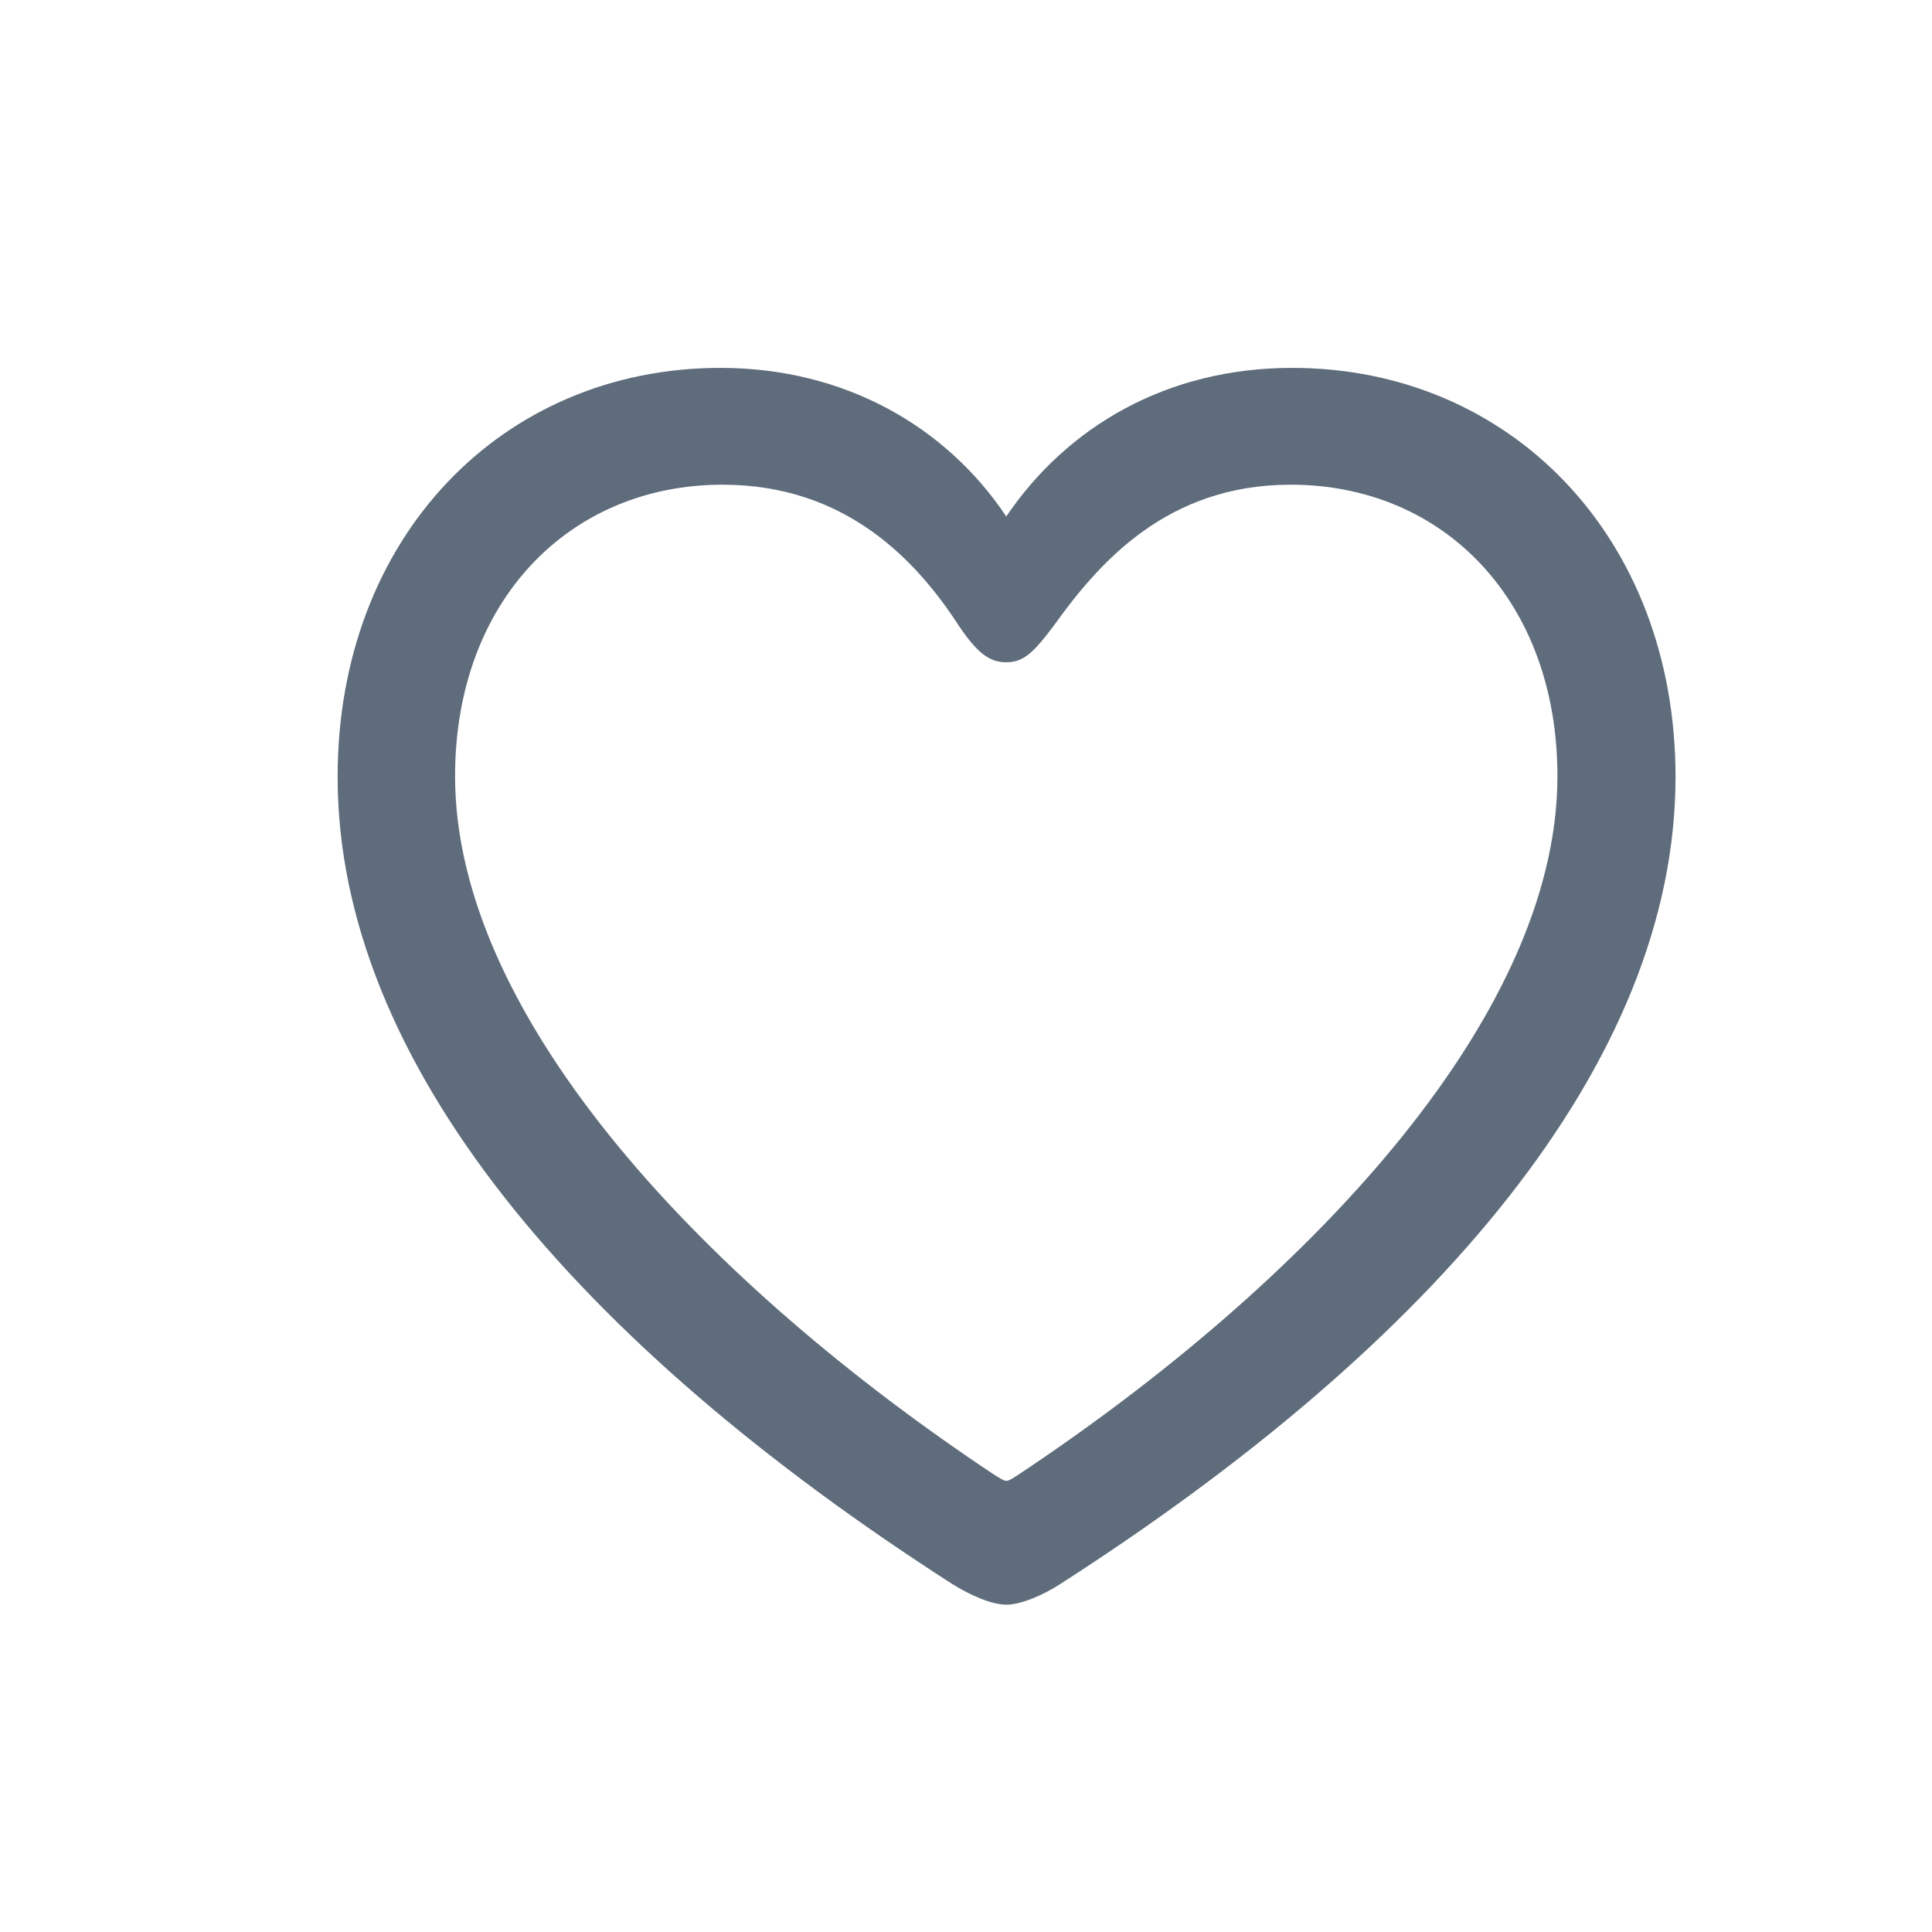 <?xml version="1.0" encoding="UTF-8"?>
<svg width="24px" height="24px" viewBox="0 0 24 24" version="1.1" xmlns="http://www.w3.org/2000/svg" xmlns:xlink="http://www.w3.org/1999/xlink">
    <!-- Generator: Sketch 64 (93537) - https://sketch.com -->
    <title>heart-icon</title>
    <desc>Created with Sketch.</desc>
    <g id="UI-style-guide" stroke="none" stroke-width="1" fill="none" fill-rule="evenodd">
        <g id="UI-Style-Guide-Copy" transform="translate(-312, -3864)" fill="#5F6C7B" fill-rule="nonzero">
            <g id="favorite-icon" transform="translate(312, 3864)">
                <g id="Combined-Shape">
                    <g>
                        <path d="M16.051,4.57 C18.758,4.57 20.814,6.671 20.814,9.65 C20.814,13.192 17.835,16.682 13.168,19.679 C12.966,19.811 12.685,19.934 12.5,19.934 C12.315,19.934 12.043,19.811 11.832,19.679 C7.165,16.682 4.194,13.192 4.194,9.65 C4.194,6.671 6.242,4.57 8.949,4.57 C10.505,4.57 11.762,5.309 12.5,6.416 C13.256,5.3 14.495,4.57 16.051,4.57 Z M16.033,6.021 C14.495,6.021 13.651,6.987 13.08,7.787 C12.834,8.112 12.711,8.227 12.5,8.227 C12.298,8.227 12.148,8.121 11.92,7.787 C11.393,6.97 10.514,6.021 8.976,6.021 C7.068,6.021 5.653,7.471 5.653,9.642 C5.653,12.683 8.844,15.987 12.333,18.308 C12.412,18.36 12.474,18.396 12.5,18.396 C12.535,18.396 12.588,18.36 12.667,18.308 C16.156,15.987 19.347,12.683 19.347,9.642 C19.347,7.471 17.94,6.021 16.033,6.021 Z"></path>
                    </g>
                </g>
            </g>
        </g>
    </g>
</svg>